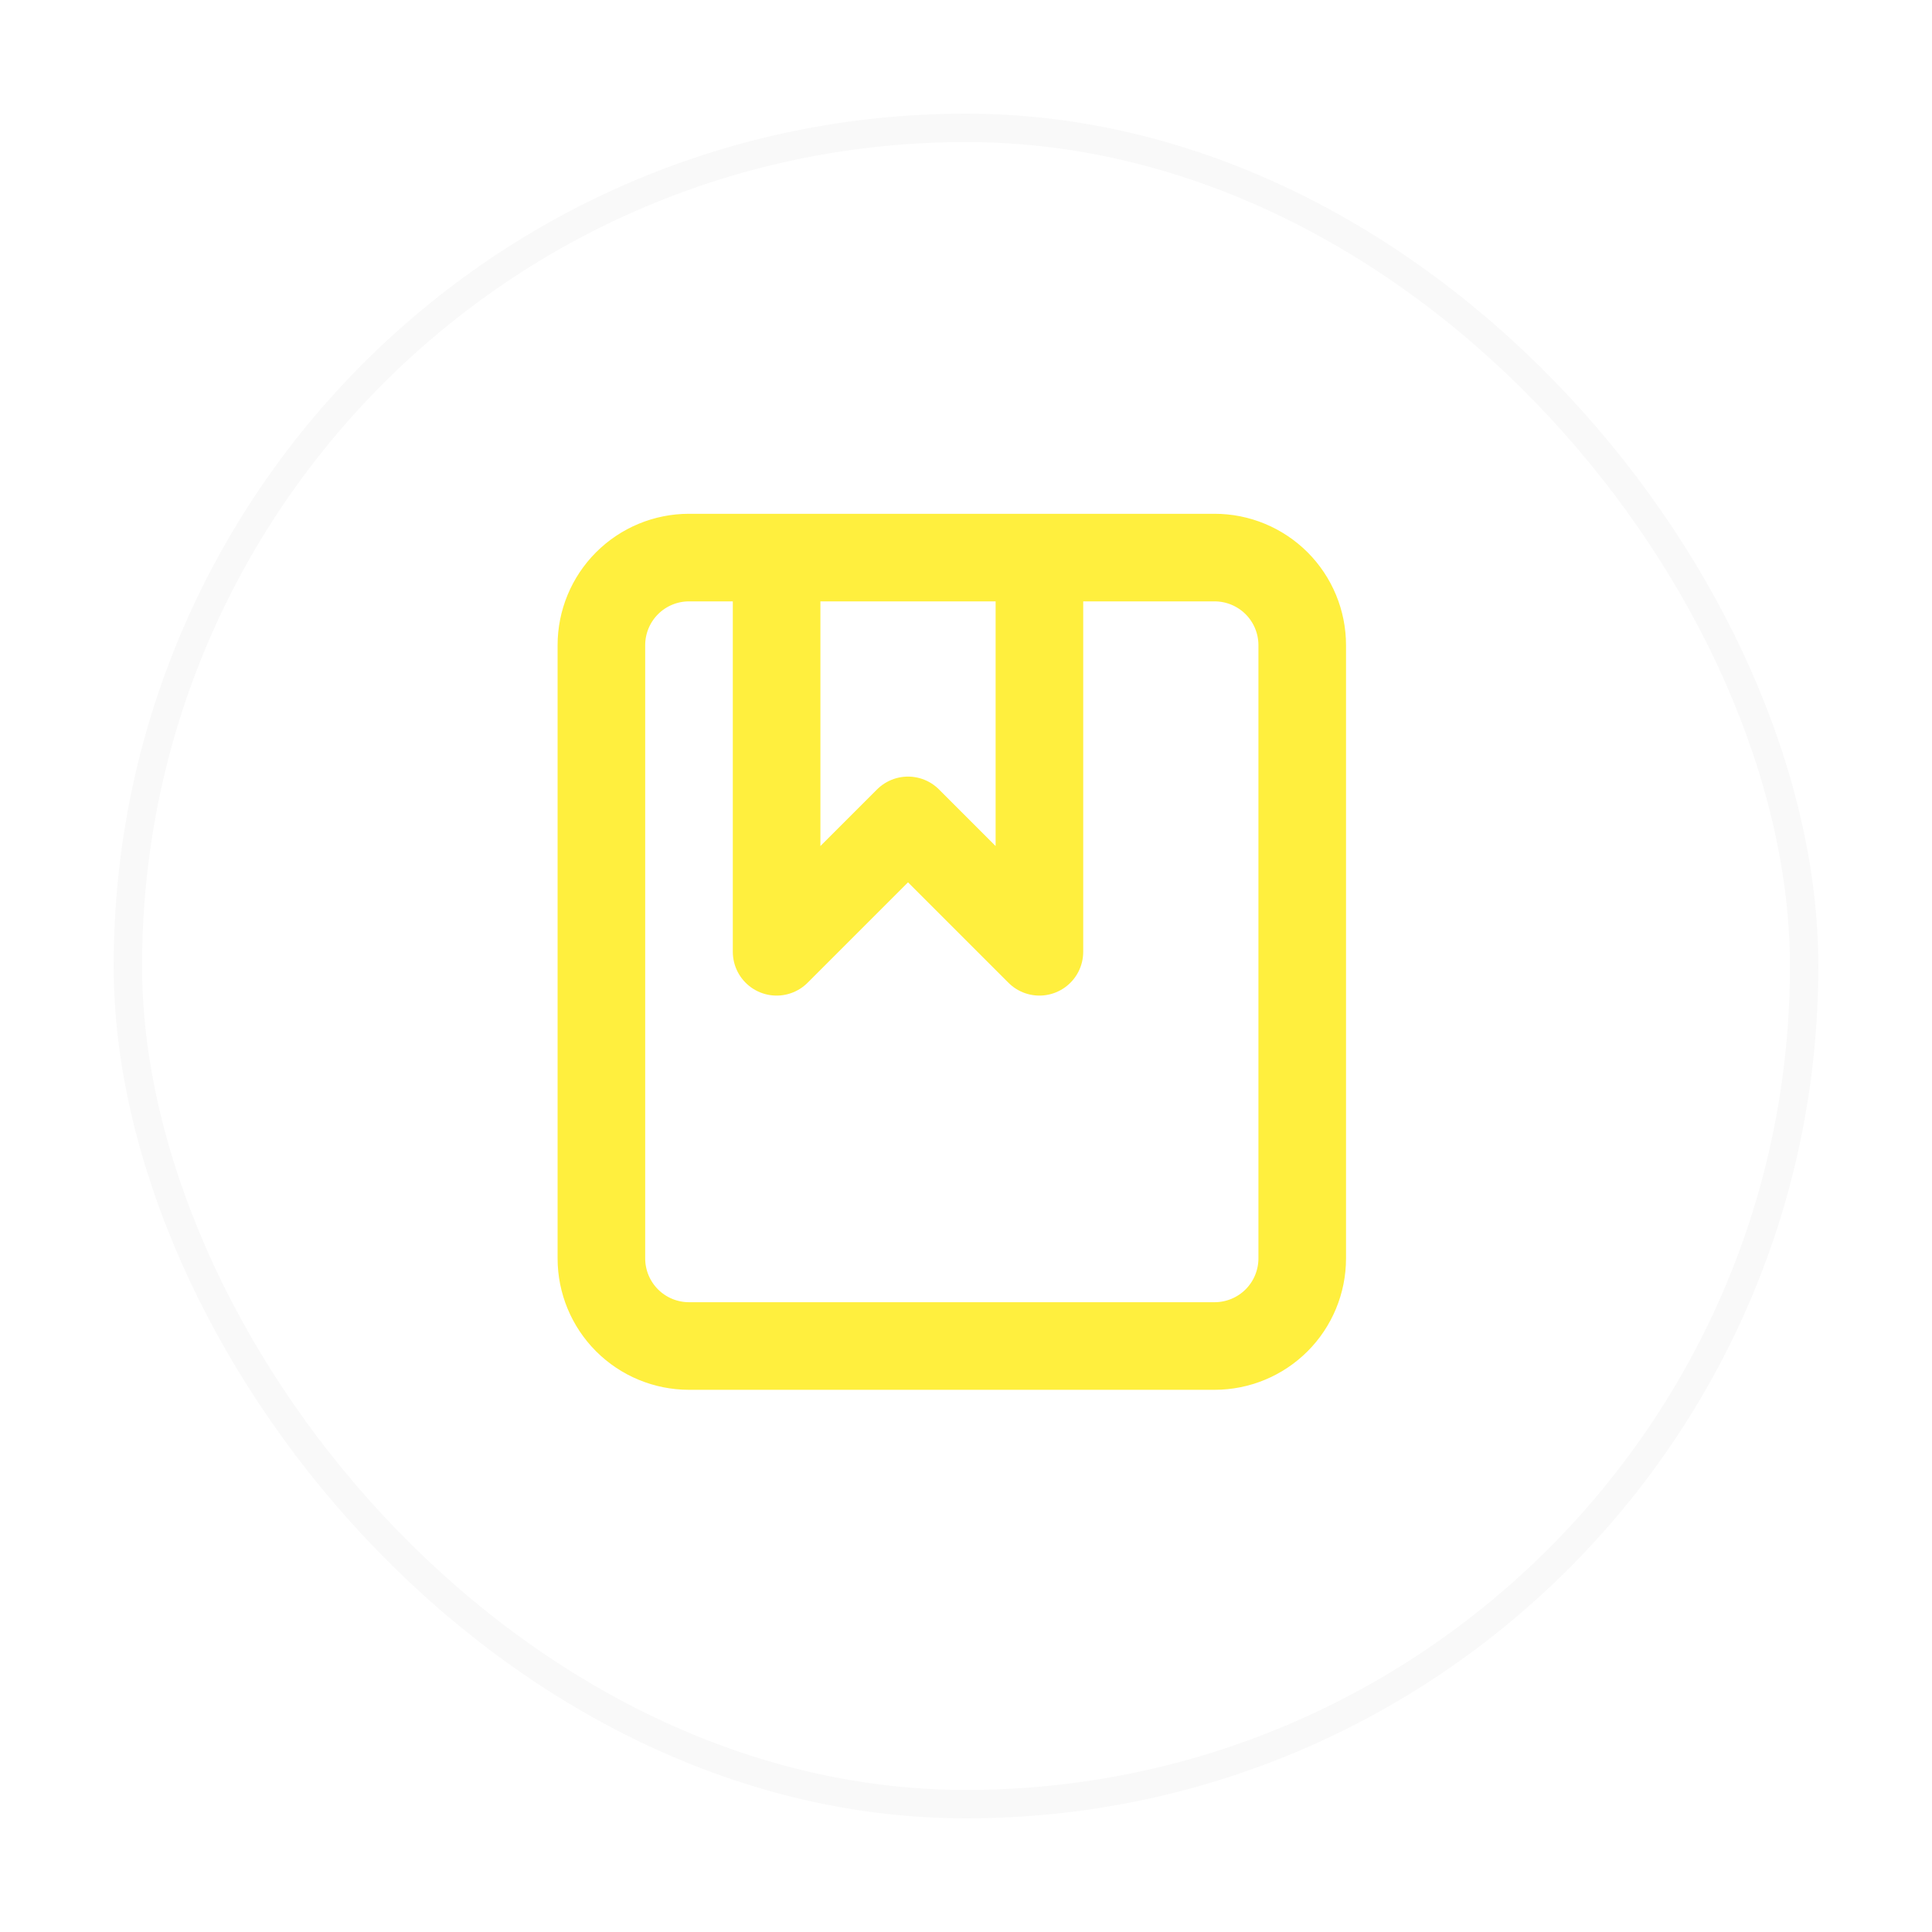 <svg width="68" height="68" viewBox="0 0 68 68" fill="none" xmlns="http://www.w3.org/2000/svg">
<g filter="url(#filter0_d_755_376)">
<rect x="4" width="60" height="60" rx="30" fill="white"/>
<rect x="4.5" y="0.5" width="59" height="59" rx="29.5" stroke="#F9F9F9"/>
<path d="M27.334 15.625H24.25C23.433 15.625 22.648 15.95 22.07 16.528C21.492 17.106 21.167 17.891 21.167 18.708V40.292C21.167 41.109 21.492 41.894 22.07 42.472C22.648 43.05 23.433 43.375 24.25 43.375H42.75C43.568 43.375 44.352 43.05 44.931 42.472C45.509 41.894 45.834 41.109 45.834 40.292V29.5V18.708C45.834 17.891 45.509 17.106 44.931 16.528C44.352 15.95 43.568 15.625 42.75 15.625H36.584M27.334 15.625V29.5L31.959 24.875L36.584 29.5V15.625M27.334 15.625H36.584" stroke="#FFEF3E" stroke-width="3.083" stroke-linecap="round" stroke-linejoin="round"/>
</g>
<defs>
<filter id="filter0_d_755_376" x="0" y="0" width="68" height="68" filterUnits="userSpaceOnUse" color-interpolation-filters="sRGB">
<feFlood flood-opacity="0" result="BackgroundImageFix"/>
<feColorMatrix in="SourceAlpha" type="matrix" values="0 0 0 0 0 0 0 0 0 0 0 0 0 0 0 0 0 0 127 0" result="hardAlpha"/>
<feOffset dy="4"/>
<feGaussianBlur stdDeviation="2"/>
<feComposite in2="hardAlpha" operator="out"/>
<feColorMatrix type="matrix" values="0 0 0 0 0 0 0 0 0 0 0 0 0 0 0 0 0 0 0.25 0"/>
<feBlend mode="normal" in2="BackgroundImageFix" result="effect1_dropShadow_755_376"/>
<feBlend mode="normal" in="SourceGraphic" in2="effect1_dropShadow_755_376" result="shape"/>
</filter>
</defs>
</svg>
